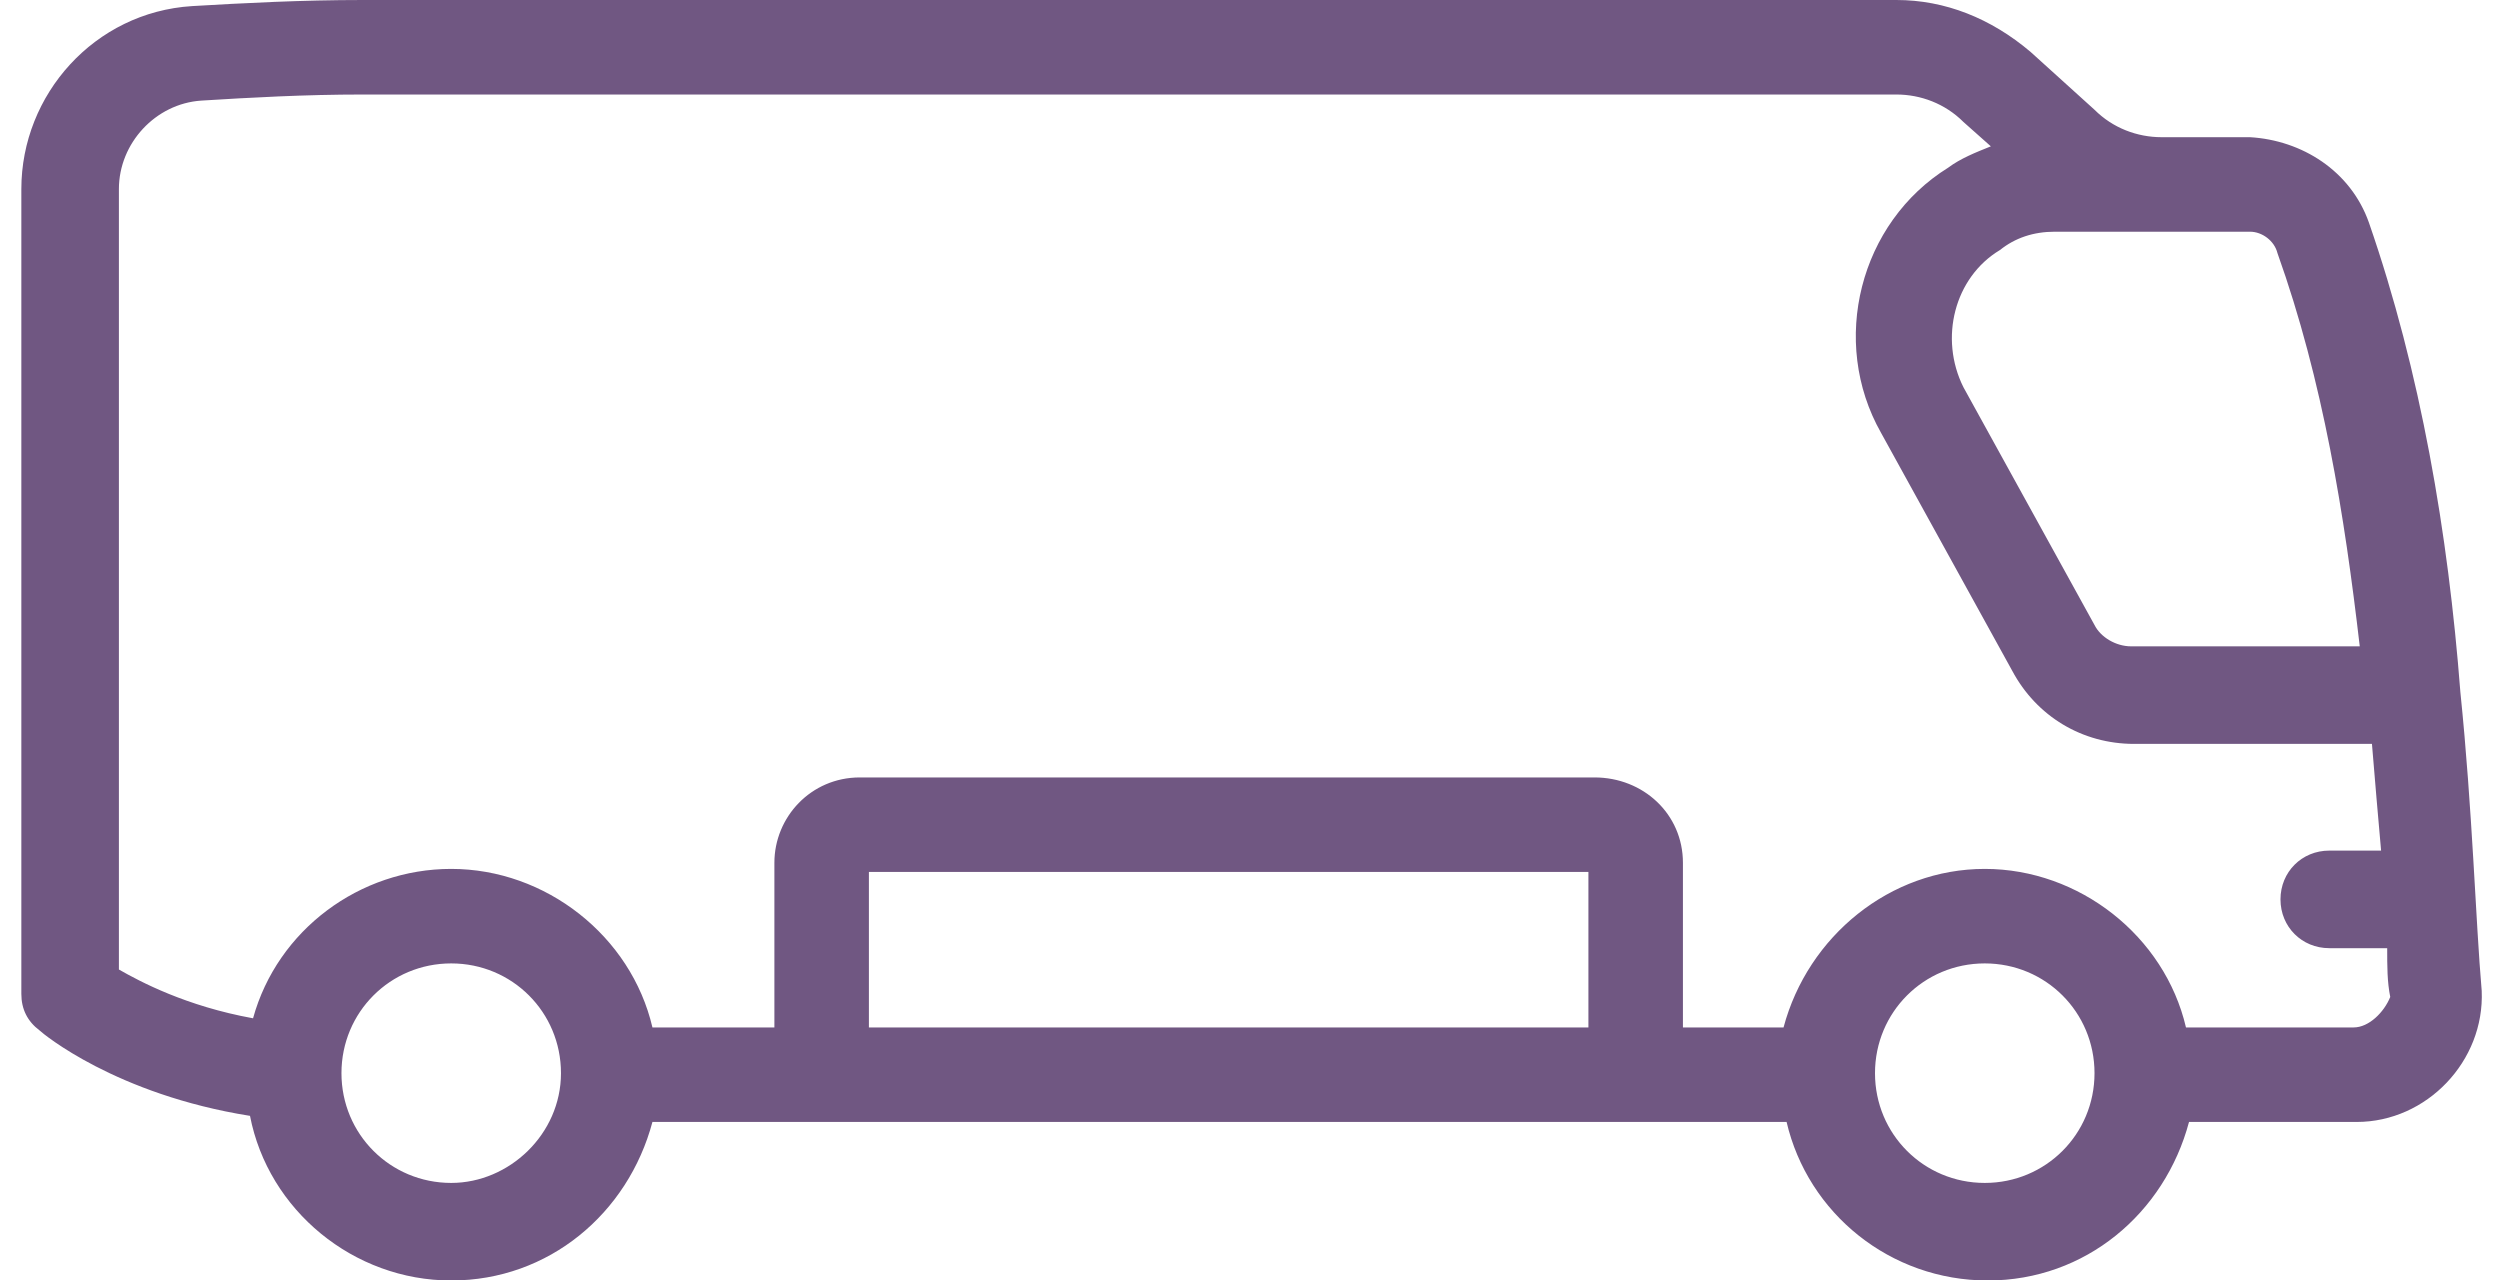<?xml version="1.0" encoding="utf-8"?>
<!-- Generator: Adobe Illustrator 27.0.0, SVG Export Plug-In . SVG Version: 6.00 Build 0)  -->
<svg version="1.1" id="Layer_1" xmlns="http://www.w3.org/2000/svg" xmlns:xlink="http://www.w3.org/1999/xlink" x="0px" y="0px"
	 viewBox="0 0 82 42" style="enable-background:new 0 0 82 42;" xml:space="preserve">
<style type="text/css">
	.st0{fill:#705782;}
</style>
<path class="st0" d="M80.7,22.7c-0.4-5.2-1.3-10.5-3-15.4c-0.6-1.7-2.2-2.7-3.9-2.8h-2.9c-0.8,0-1.6-0.3-2.2-0.9l-2.1-1.9
	C65.3,0.6,63.8,0,62.2,0H11.9C9.9,0,8,0.1,6.3,0.2c-3.2,0.2-5.6,2.9-5.6,6v26.4c0,0.5,0.2,0.9,0.6,1.2c0.1,0.1,2.5,2.1,6.9,2.8
	c0.6,3.1,3.4,5.4,6.6,5.4s5.8-2.2,6.6-5.2h37.2c0.7,3,3.4,5.2,6.6,5.2s5.8-2.2,6.6-5.2h5.5c2.3,0,4.2-2,4.1-4.3
	C81.2,30.2,81.1,26.6,80.7,22.7z M67.4,7.6h6.4c0.4,0,0.8,0.3,0.9,0.7c1.5,4.2,2.2,8.6,2.7,12.9h-7.5c-0.5,0-1-0.3-1.2-0.7l-4.3-7.8
	c-0.8-1.6-0.3-3.6,1.2-4.5C66.1,7.8,66.7,7.6,67.4,7.6z M14.8,38.8c-2,0-3.6-1.6-3.6-3.6c0-2,1.6-3.6,3.6-3.6c2,0,3.6,1.6,3.6,3.6
	C18.4,37.2,16.7,38.8,14.8,38.8z M52.1,33.7H28.5v-5.1h23.6V33.7z M65.1,38.8c-2,0-3.6-1.6-3.6-3.6c0-2,1.6-3.6,3.6-3.6
	c2,0,3.6,1.6,3.6,3.6C68.7,37.2,67.1,38.8,65.1,38.8z M77.2,33.7h-5.5c-0.7-3-3.5-5.2-6.6-5.2c-3.1,0-5.8,2.2-6.6,5.2h-3.3v-5.4
	c0-1.6-1.3-2.8-2.9-2.8H28.2c-1.6,0-2.8,1.3-2.8,2.8v5.4h-4c-0.7-3-3.5-5.2-6.6-5.2c-3,0-5.7,2-6.5,4.9c-2.2-0.4-3.7-1.2-4.4-1.6
	V6.2c0-1.5,1.2-2.8,2.7-2.9c1.6-0.1,3.4-0.2,5.3-0.2h50.3c0.8,0,1.6,0.3,2.2,0.9l0.9,0.8c-0.5,0.2-1,0.4-1.4,0.7
	c-2.9,1.8-3.9,5.7-2.2,8.7l4.3,7.8c0.8,1.5,2.3,2.4,4,2.4h7.8c0.1,1.2,0.2,2.4,0.3,3.5h-1.7c-0.9,0-1.6,0.7-1.6,1.6s0.7,1.6,1.6,1.6
	h1.9c0,0.6,0,1.1,0.1,1.6C78.2,33.2,77.7,33.7,77.2,33.7z"/>
</svg>
